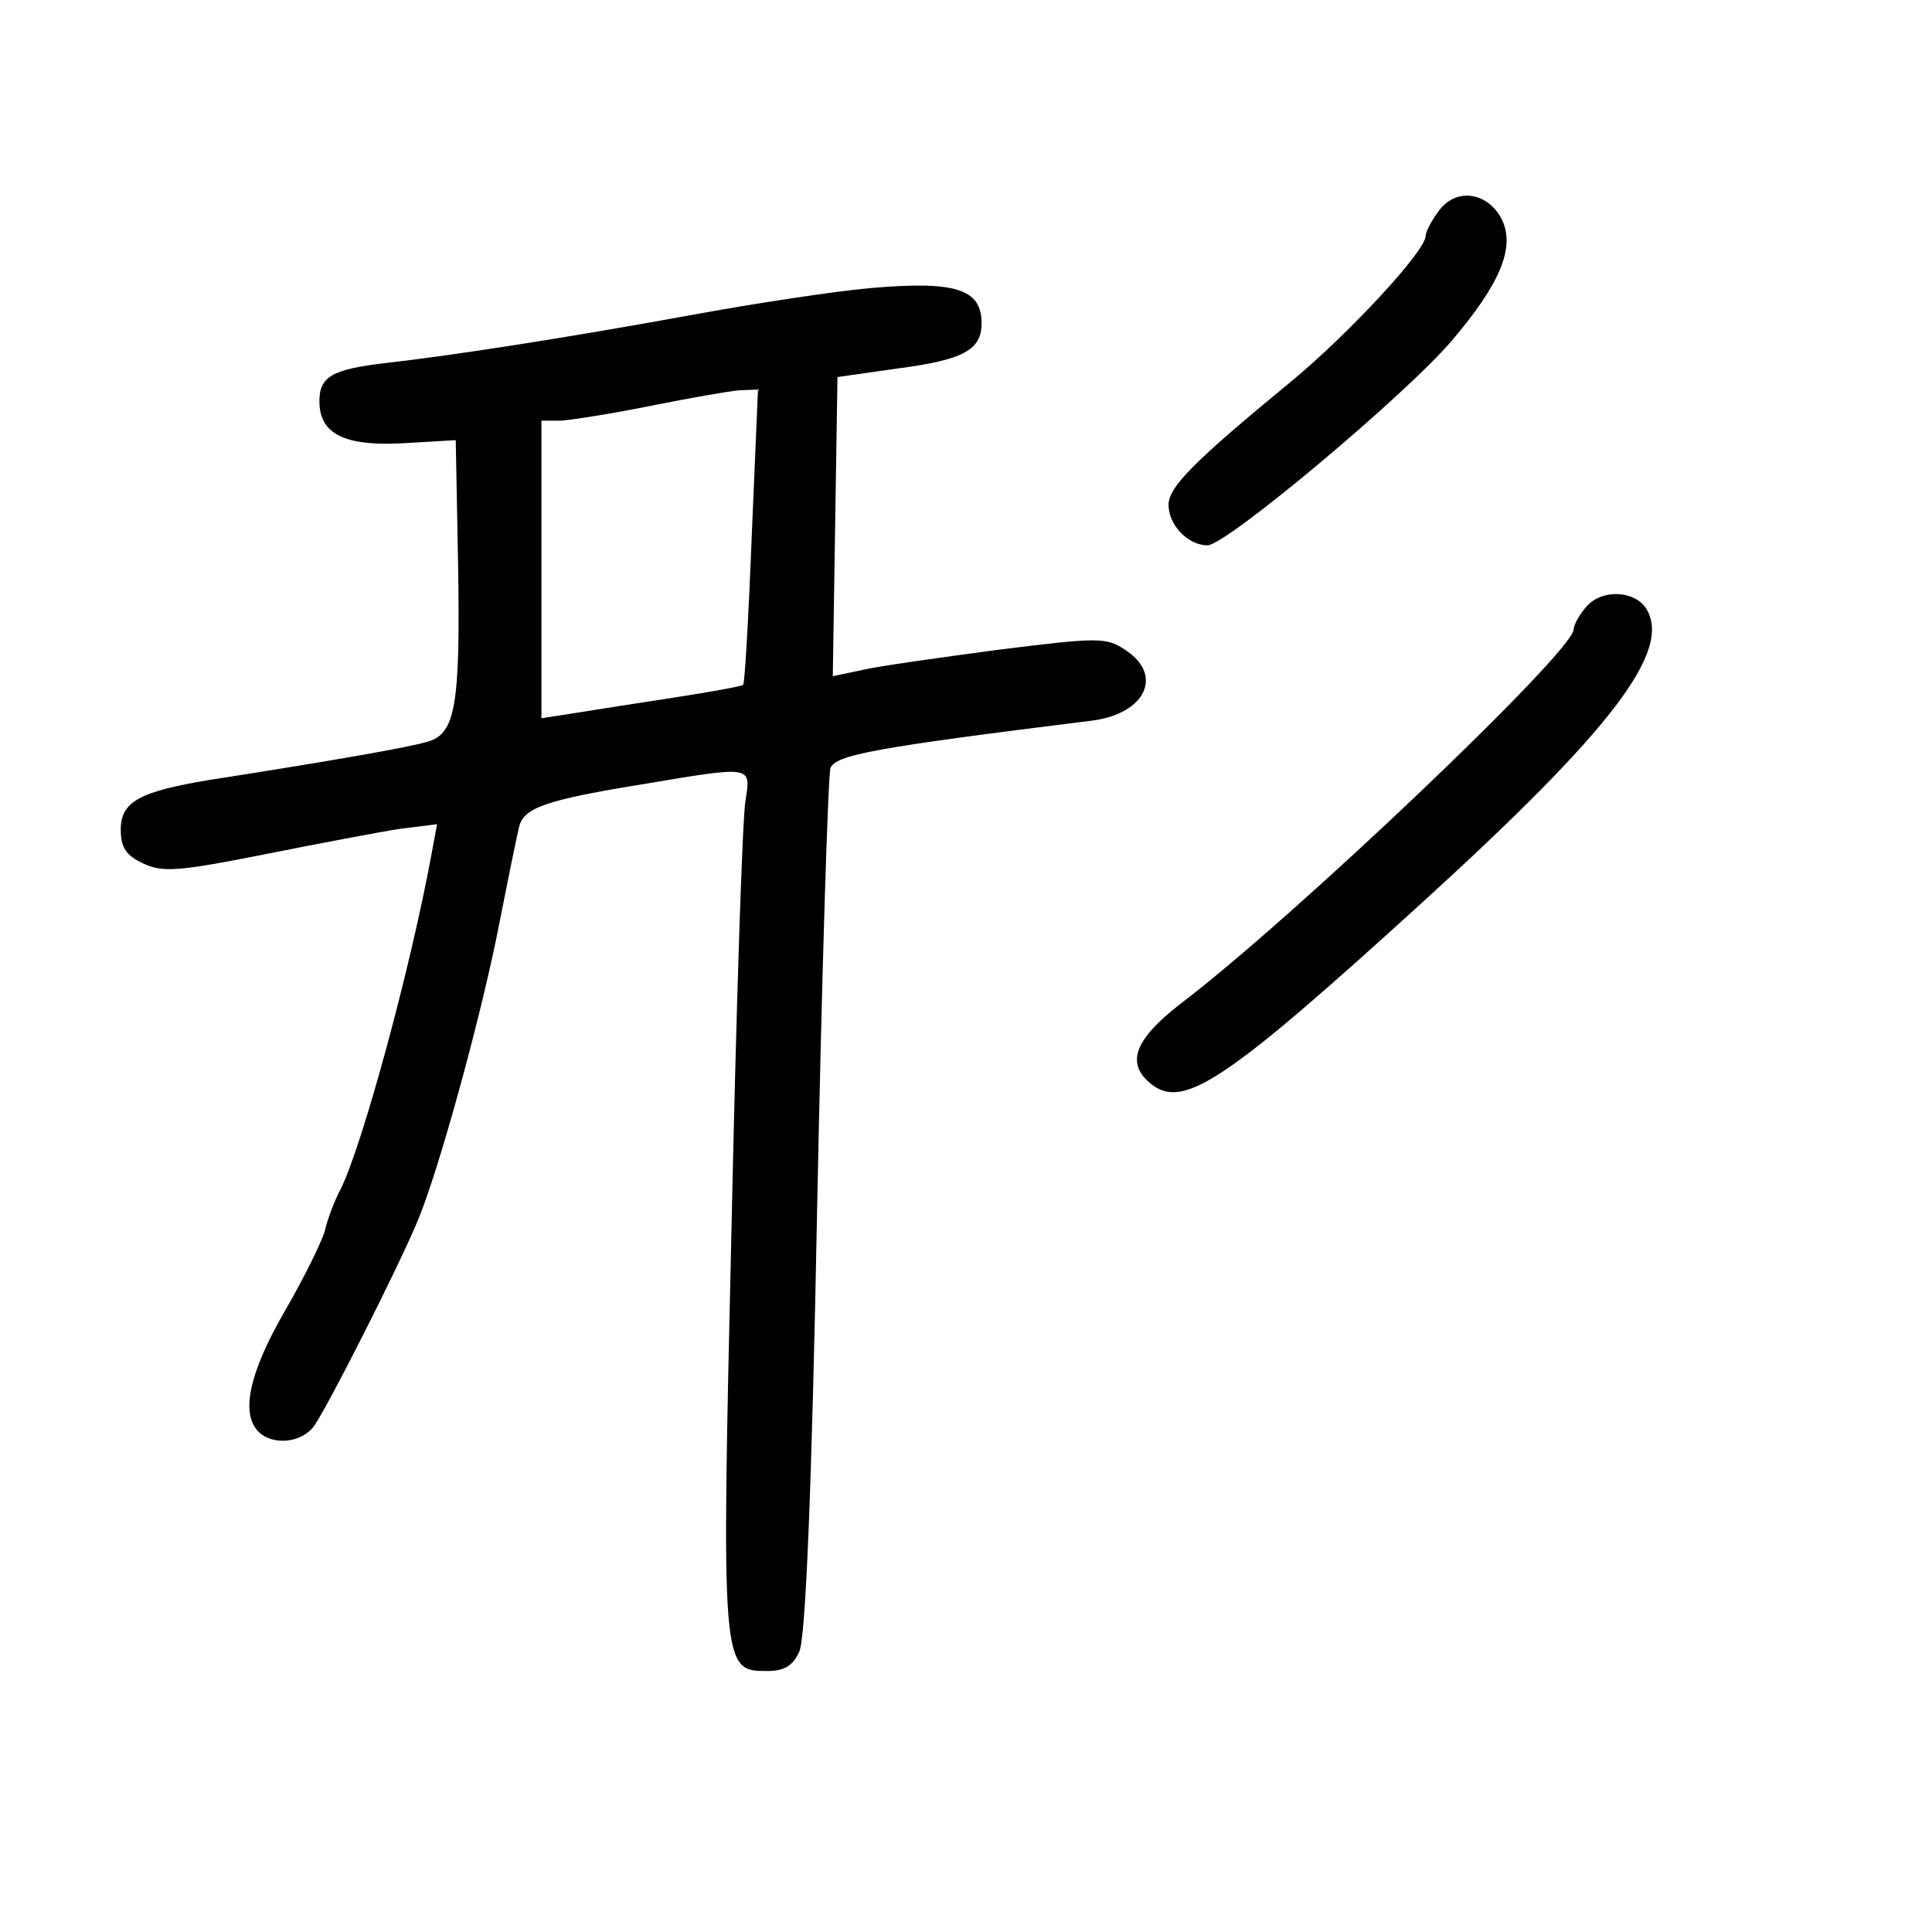 <?xml version="1.0" standalone="no"?>
<!DOCTYPE svg PUBLIC "-//W3C//DTD SVG 20010904//EN"
 "http://www.w3.org/TR/2001/REC-SVG-20010904/DTD/svg10.dtd">
<svg version="1.0" xmlns="http://www.w3.org/2000/svg"
 width="248pt" height="248pt" viewBox="0 0 248 248"
 preserveAspectRatio="xMidYMid meet">
<g transform="translate(0,248) scale(0.1,-0.1)"
fill="#000000" stroke="none">
<path d="M1846 2208 c-9 -12 -16 -26 -16 -31 0 -19 -98 -125 -173 -187 -124
-102 -157 -135 -157 -158 0 -26 25 -52 50 -52 24 0 253 192 313 262 63 74 82
120 65 156 -18 36 -60 42 -82 10z"/>
<path d="M1115 2110 c-44 -4 -143 -19 -220 -33 -169 -31 -319 -54 -400 -63
-68 -8 -85 -17 -85 -49 0 -42 32 -58 107 -54 l68 4 3 -158 c3 -181 -3 -219
-39 -229 -22 -7 -125 -25 -279 -49 -91 -15 -115 -28 -115 -64 0 -23 7 -33 28
-43 25 -12 44 -11 155 11 70 14 149 29 175 33 l48 6 -7 -38 c-27 -147 -89
-375 -117 -431 -8 -15 -17 -39 -20 -53 -4 -14 -27 -61 -52 -104 -46 -80 -56
-131 -33 -154 17 -17 53 -15 70 6 14 17 111 208 135 267 26 63 76 244 100 360
13 66 26 130 29 142 5 26 33 36 163 57 137 23 135 23 128 -21 -4 -21 -12 -268
-18 -549 -13 -568 -13 -569 46 -569 22 0 33 7 41 25 8 17 16 203 23 573 6 301
14 553 17 561 7 17 54 26 336 61 69 9 92 59 42 91 -24 16 -34 16 -162 0 -75
-10 -154 -21 -175 -26 l-38 -8 3 192 3 192 77 11 c85 11 108 24 108 58 0 44
-33 55 -145 45z m-150 -317 c-4 -104 -9 -190 -11 -192 -2 -2 -41 -9 -86 -16
-46 -7 -103 -16 -128 -20 l-45 -7 0 191 0 191 25 0 c14 1 66 9 115 19 50 10
101 19 114 20 l24 1 -8 -187z"/>
<path d="M2037 1702 c-9 -10 -17 -24 -17 -30 0 -28 -358 -369 -504 -480 -62
-48 -72 -79 -35 -106 41 -28 97 10 343 234 245 223 323 325 289 379 -15 23
-56 25 -76 3z"/>
</g>
</svg>
